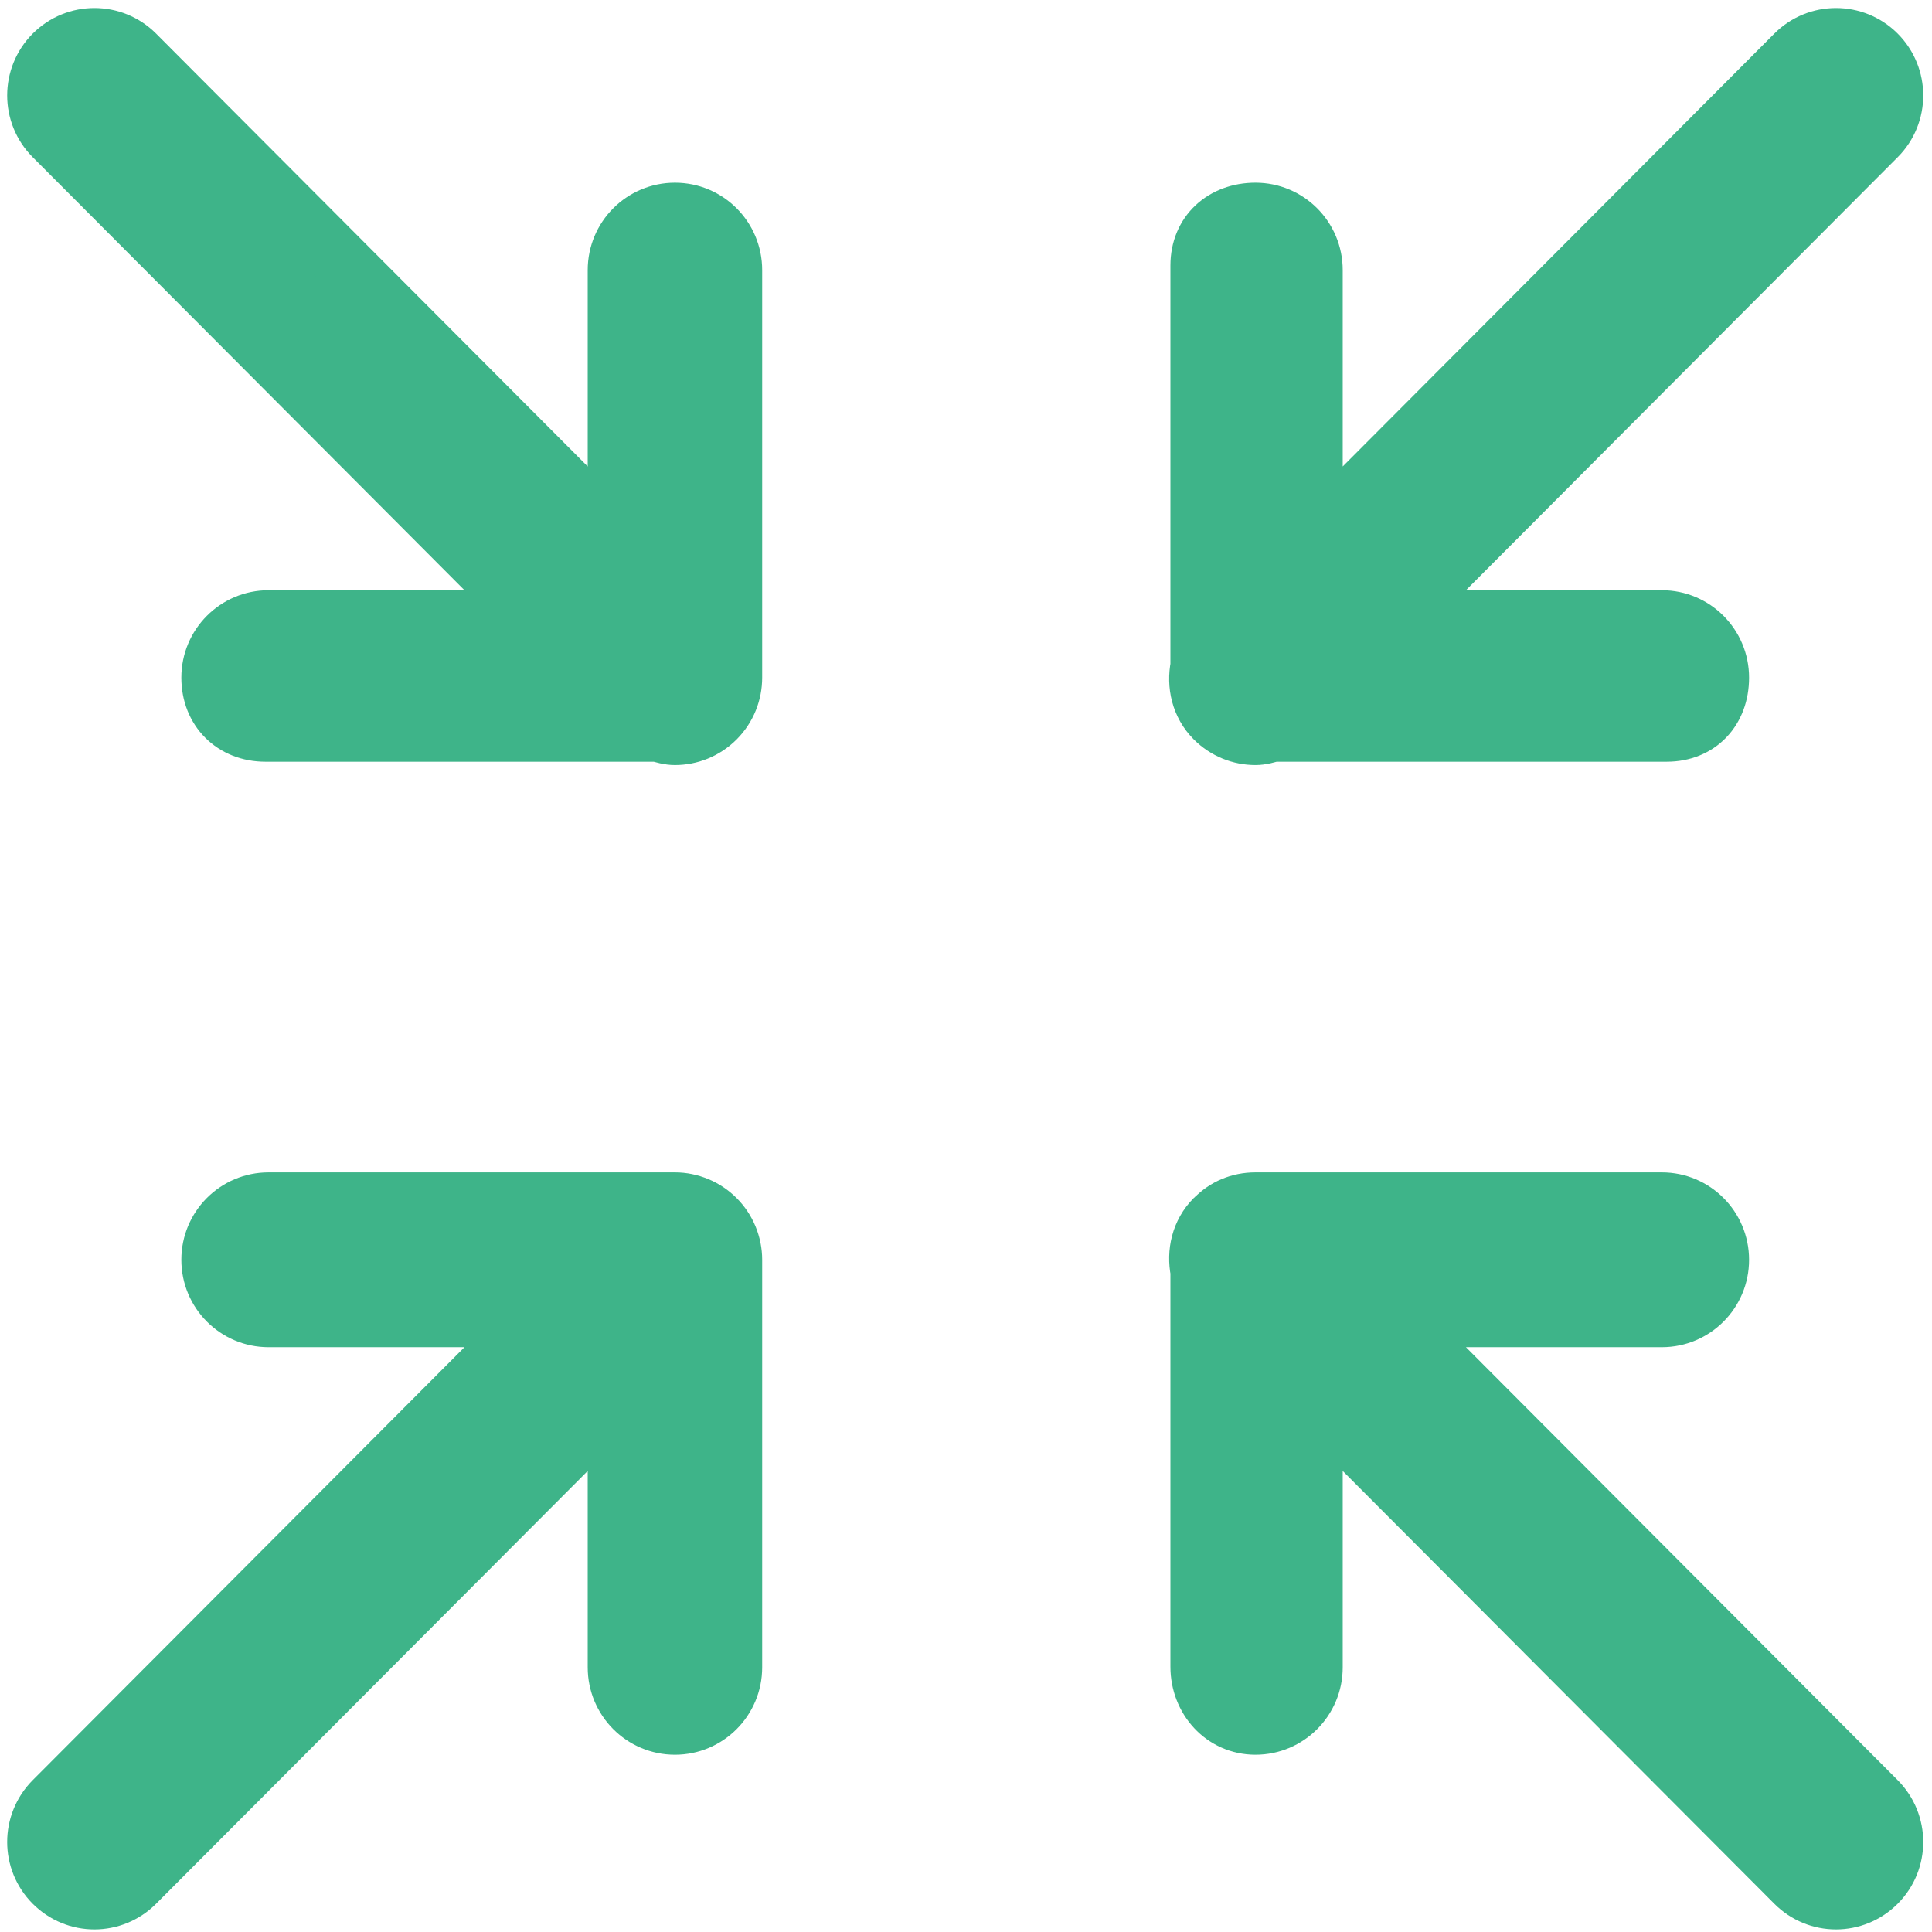 <!DOCTYPE svg PUBLIC "-//W3C//DTD SVG 1.1//EN" "http://www.w3.org/Graphics/SVG/1.1/DTD/svg11.dtd">

<!-- Uploaded to: SVG Repo, www.svgrepo.com, Transformed by: SVG Repo Mixer Tools -->
<svg fill="#3eb489" xmlns="http://www.w3.org/2000/svg" preserveAspectRatio="xMidYMid" width="32px" height="32px" viewBox="-0.64 -0.64 33.09 33.09" stroke="#3eb489" transform="rotate(0)">

<g id="SVGRepo_bgCarrier" stroke-width="0"/>

<g id="SVGRepo_tracerCarrier" stroke-linecap="round" stroke-linejoin="round" stroke="#CCCCCC" stroke-width="0.064"/>

<g id="SVGRepo_iconCarrier"> <path d="M23.263,9.969 L27.823,9.969 C28.372,9.969 28.817,10.415 28.817,10.966 C28.817,11.516 28.456,11.906 27.906,11.906 L21.154,11.906 C21.058,11.935 20.962,11.963 20.863,11.963 C20.608,11.963 20.354,11.865 20.160,11.671 C19.916,11.426 19.843,11.088 19.906,10.772 L19.906,3.906 C19.906,3.355 20.313,2.989 20.863,2.989 C21.412,2.989 21.857,3.435 21.857,3.986 L21.857,8.559 L30.103,0.289 C30.491,-0.100 31.120,-0.100 31.509,0.289 C31.897,0.679 31.897,1.310 31.509,1.699 L23.263,9.969 ZM11.914,27.917 C11.914,28.468 11.469,28.914 10.920,28.914 C10.370,28.914 9.926,28.468 9.926,27.917 L9.926,23.344 L1.680,31.613 C1.486,31.808 1.231,31.906 0.977,31.906 C0.723,31.906 0.468,31.808 0.274,31.613 C-0.114,31.224 -0.114,30.593 0.274,30.203 L8.520,21.934 L3.960,21.934 C3.410,21.934 2.966,21.488 2.966,20.937 C2.966,20.386 3.410,19.940 3.960,19.940 L10.920,19.940 C10.920,19.940 10.921,19.940 10.921,19.940 C11.050,19.940 11.179,19.967 11.300,20.017 C11.543,20.118 11.737,20.312 11.838,20.556 C11.888,20.678 11.914,20.807 11.914,20.937 L11.914,27.917 ZM10.920,11.963 C10.821,11.963 10.724,11.935 10.629,11.906 L3.906,11.906 C3.356,11.906 2.966,11.516 2.966,10.966 C2.966,10.415 3.410,9.969 3.960,9.969 L8.520,9.969 L0.274,1.699 C-0.114,1.310 -0.114,0.679 0.274,0.289 C0.662,-0.100 1.292,-0.100 1.680,0.289 L9.926,8.559 L9.926,3.986 C9.926,3.435 10.370,2.989 10.920,2.989 C11.469,2.989 11.914,3.435 11.914,3.986 L11.914,10.965 C11.914,11.221 11.817,11.476 11.623,11.671 C11.429,11.865 11.174,11.963 10.920,11.963 ZM20.174,20.222 C20.345,20.047 20.585,19.940 20.863,19.940 L27.823,19.940 C28.372,19.940 28.817,20.386 28.817,20.937 C28.817,21.488 28.372,21.934 27.823,21.934 L23.263,21.934 L31.509,30.203 C31.897,30.593 31.897,31.224 31.509,31.613 C31.314,31.808 31.060,31.906 30.806,31.906 C30.551,31.906 30.297,31.808 30.103,31.613 L21.857,23.344 L21.857,27.917 C21.857,28.468 21.412,28.914 20.863,28.914 C20.313,28.914 19.906,28.457 19.906,27.906 L19.906,21.130 C19.843,20.815 19.916,20.477 20.160,20.232 C20.164,20.228 20.170,20.227 20.174,20.222 Z"/> </g>

</svg>